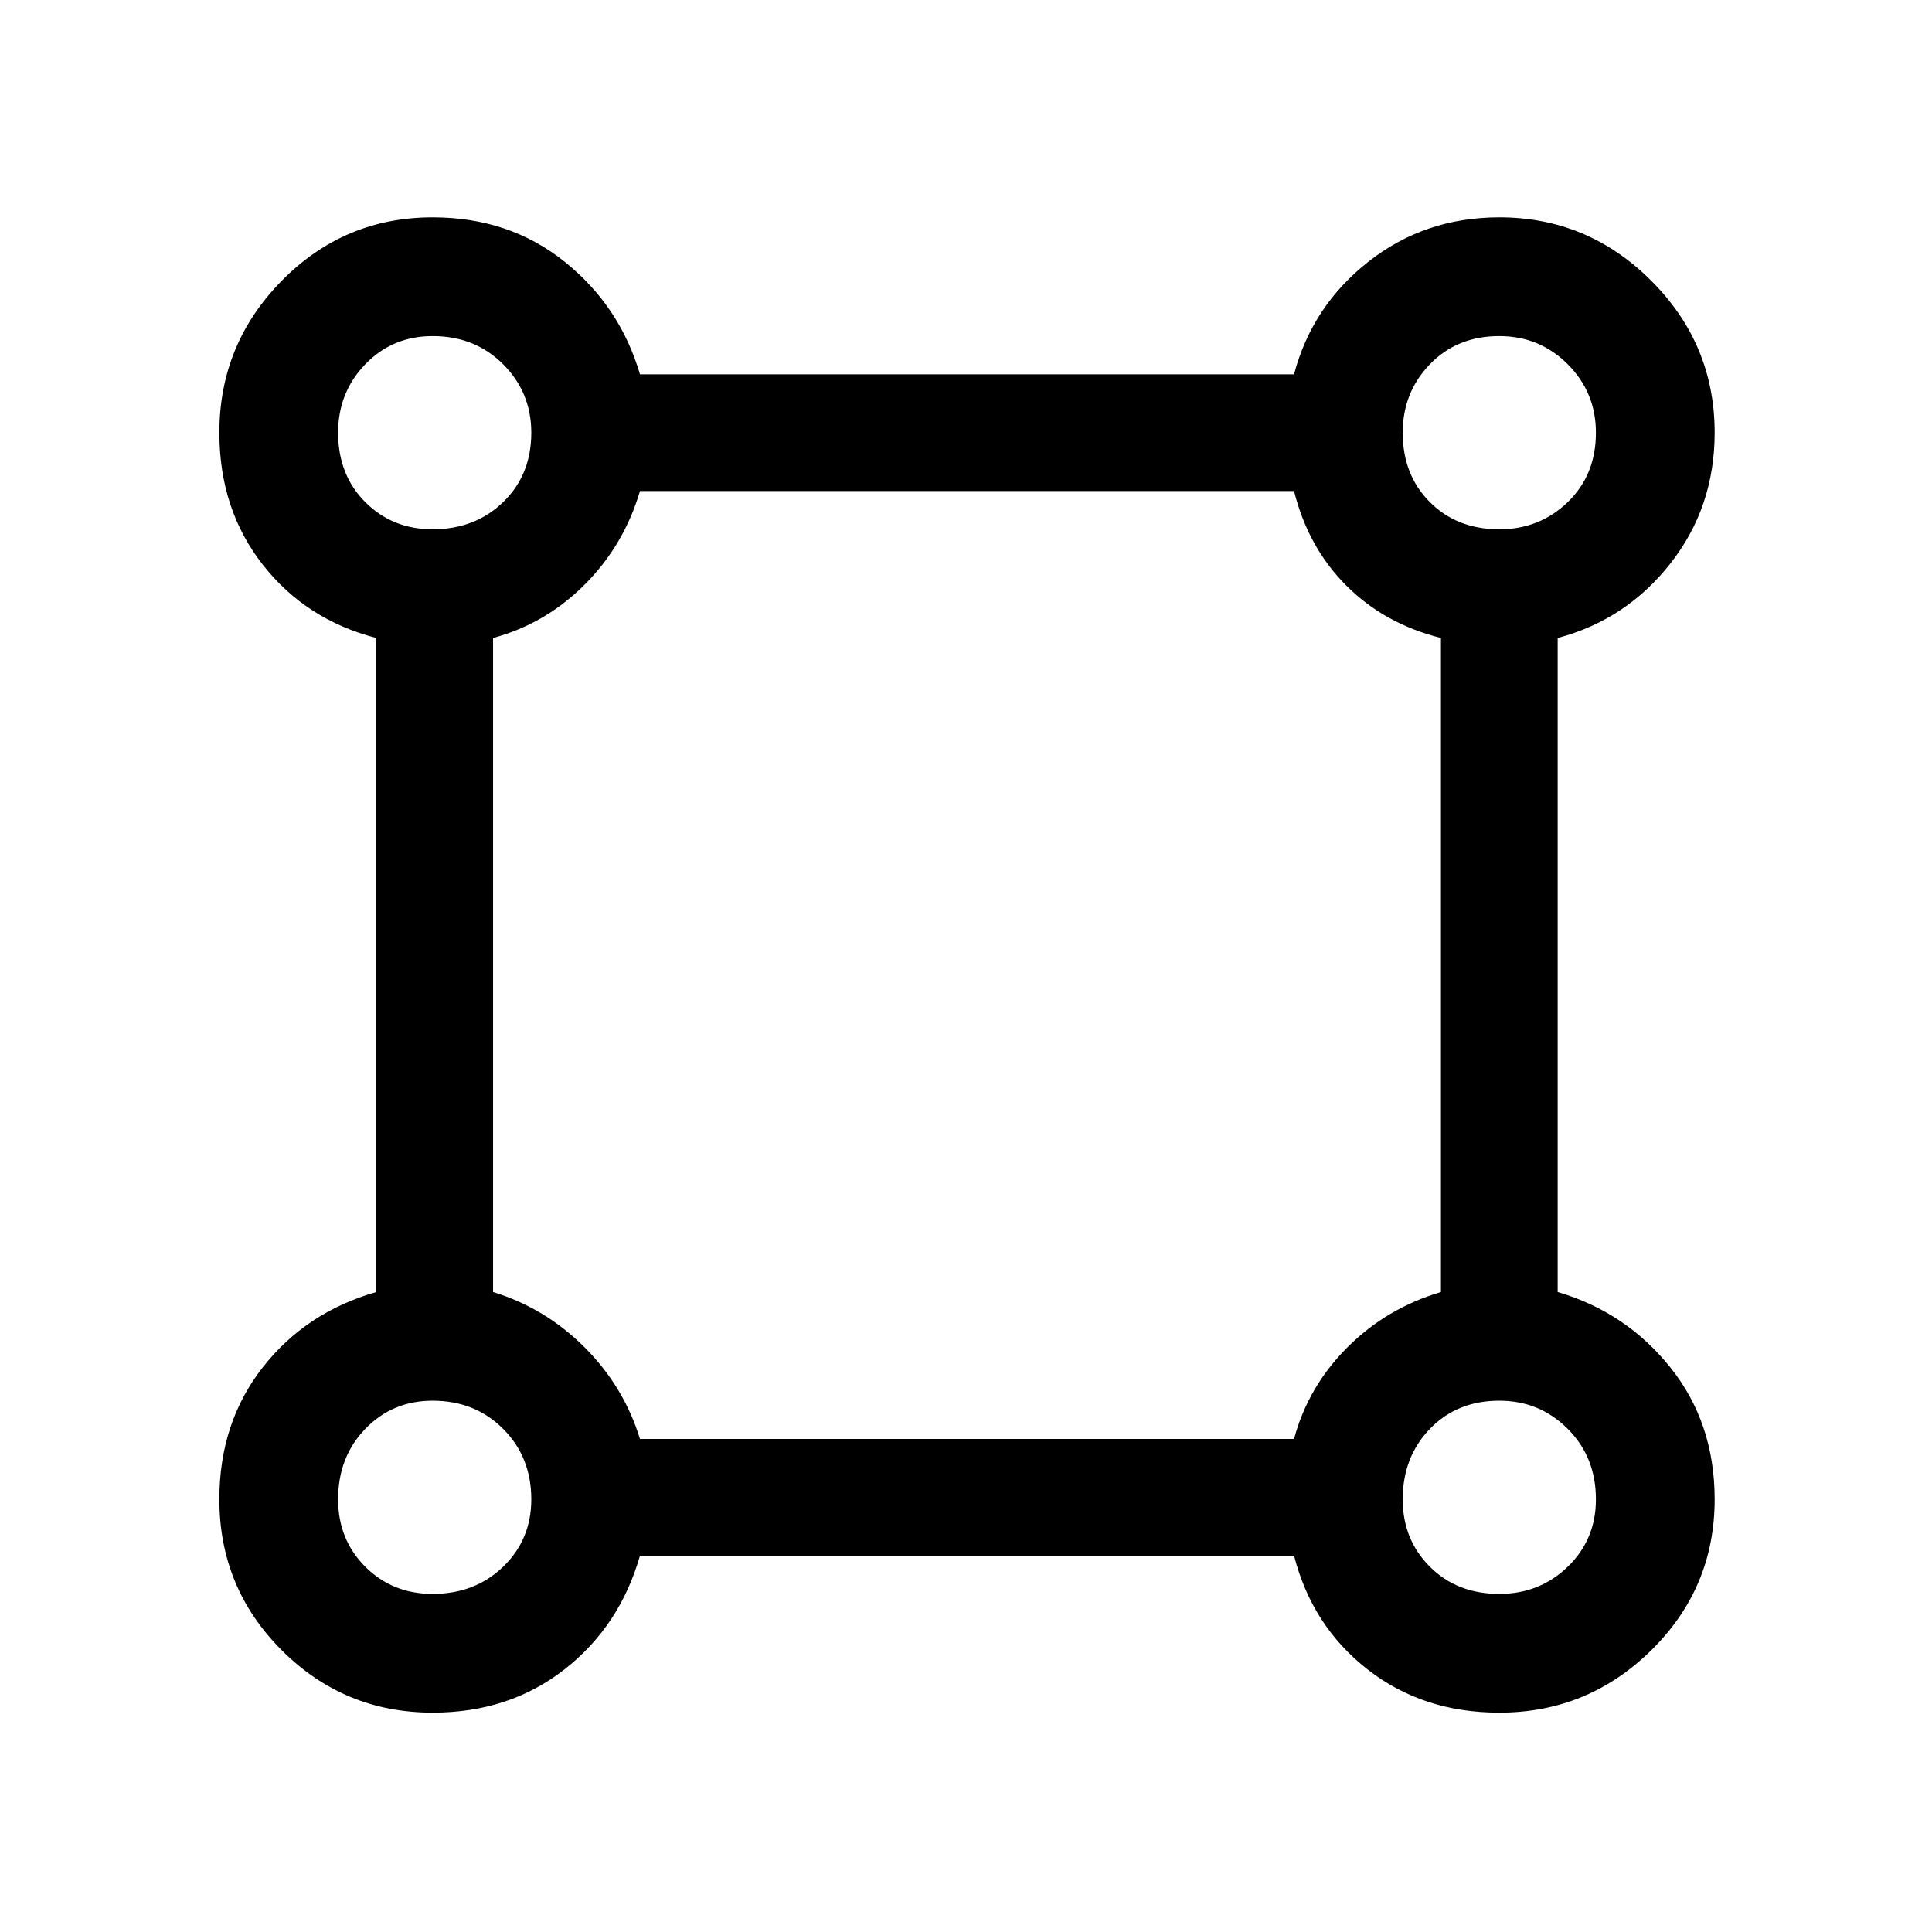 <svg xmlns="http://www.w3.org/2000/svg" height="48" width="48"><path d="M10.75 42.55Q8.55 42.55 7 41q-1.55-1.55-1.55-3.75 0-1.9 1.075-3.275T9.35 32.1V15.85q-1.75-.45-2.825-1.825Q5.45 12.65 5.45 10.75q0-2.2 1.55-3.775Q8.55 5.4 10.75 5.4q1.9 0 3.275 1.1T15.9 9.3h16.25Q32.6 7.6 34 6.5q1.4-1.1 3.25-1.1 2.2 0 3.775 1.575Q42.6 8.55 42.6 10.75q0 1.85-1.1 3.25t-2.8 1.85V32.1q1.7.5 2.8 1.875 1.1 1.375 1.1 3.275 0 2.2-1.575 3.75-1.575 1.55-3.775 1.55-1.9 0-3.275-1.075T32.15 38.65H15.9q-.5 1.75-1.875 2.825-1.375 1.075-3.275 1.075Zm0-29.4q1.05 0 1.75-.675t.7-1.725q0-1-.7-1.7t-1.75-.7q-1 0-1.675.7t-.675 1.7q0 1.05.675 1.725t1.675.675Zm26.5 0q1 0 1.7-.675t.7-1.725q0-1-.7-1.7t-1.7-.7q-1.05 0-1.725.7t-.675 1.7q0 1.05.675 1.725t1.725.675ZM15.9 35.75h16.25q.35-1.3 1.325-2.275.975-.975 2.325-1.375V15.85q-1.4-.35-2.35-1.3-.95-.95-1.3-2.35H15.9q-.4 1.35-1.375 2.325-.975.975-2.275 1.325V32.1q1.3.4 2.275 1.375.975.975 1.375 2.275Zm21.35 3.85q1 0 1.7-.675t.7-1.675q0-1.05-.7-1.75t-1.7-.7q-1.05 0-1.725.7t-.675 1.75q0 1 .675 1.675t1.725.675Zm-26.5 0q1.05 0 1.75-.675t.7-1.675q0-1.05-.7-1.75t-1.75-.7q-1 0-1.675.7T8.4 37.25q0 1 .675 1.675t1.675.675Zm0-28.85Zm26.5 0Zm0 26.5Zm-26.5 0Z"/></svg>